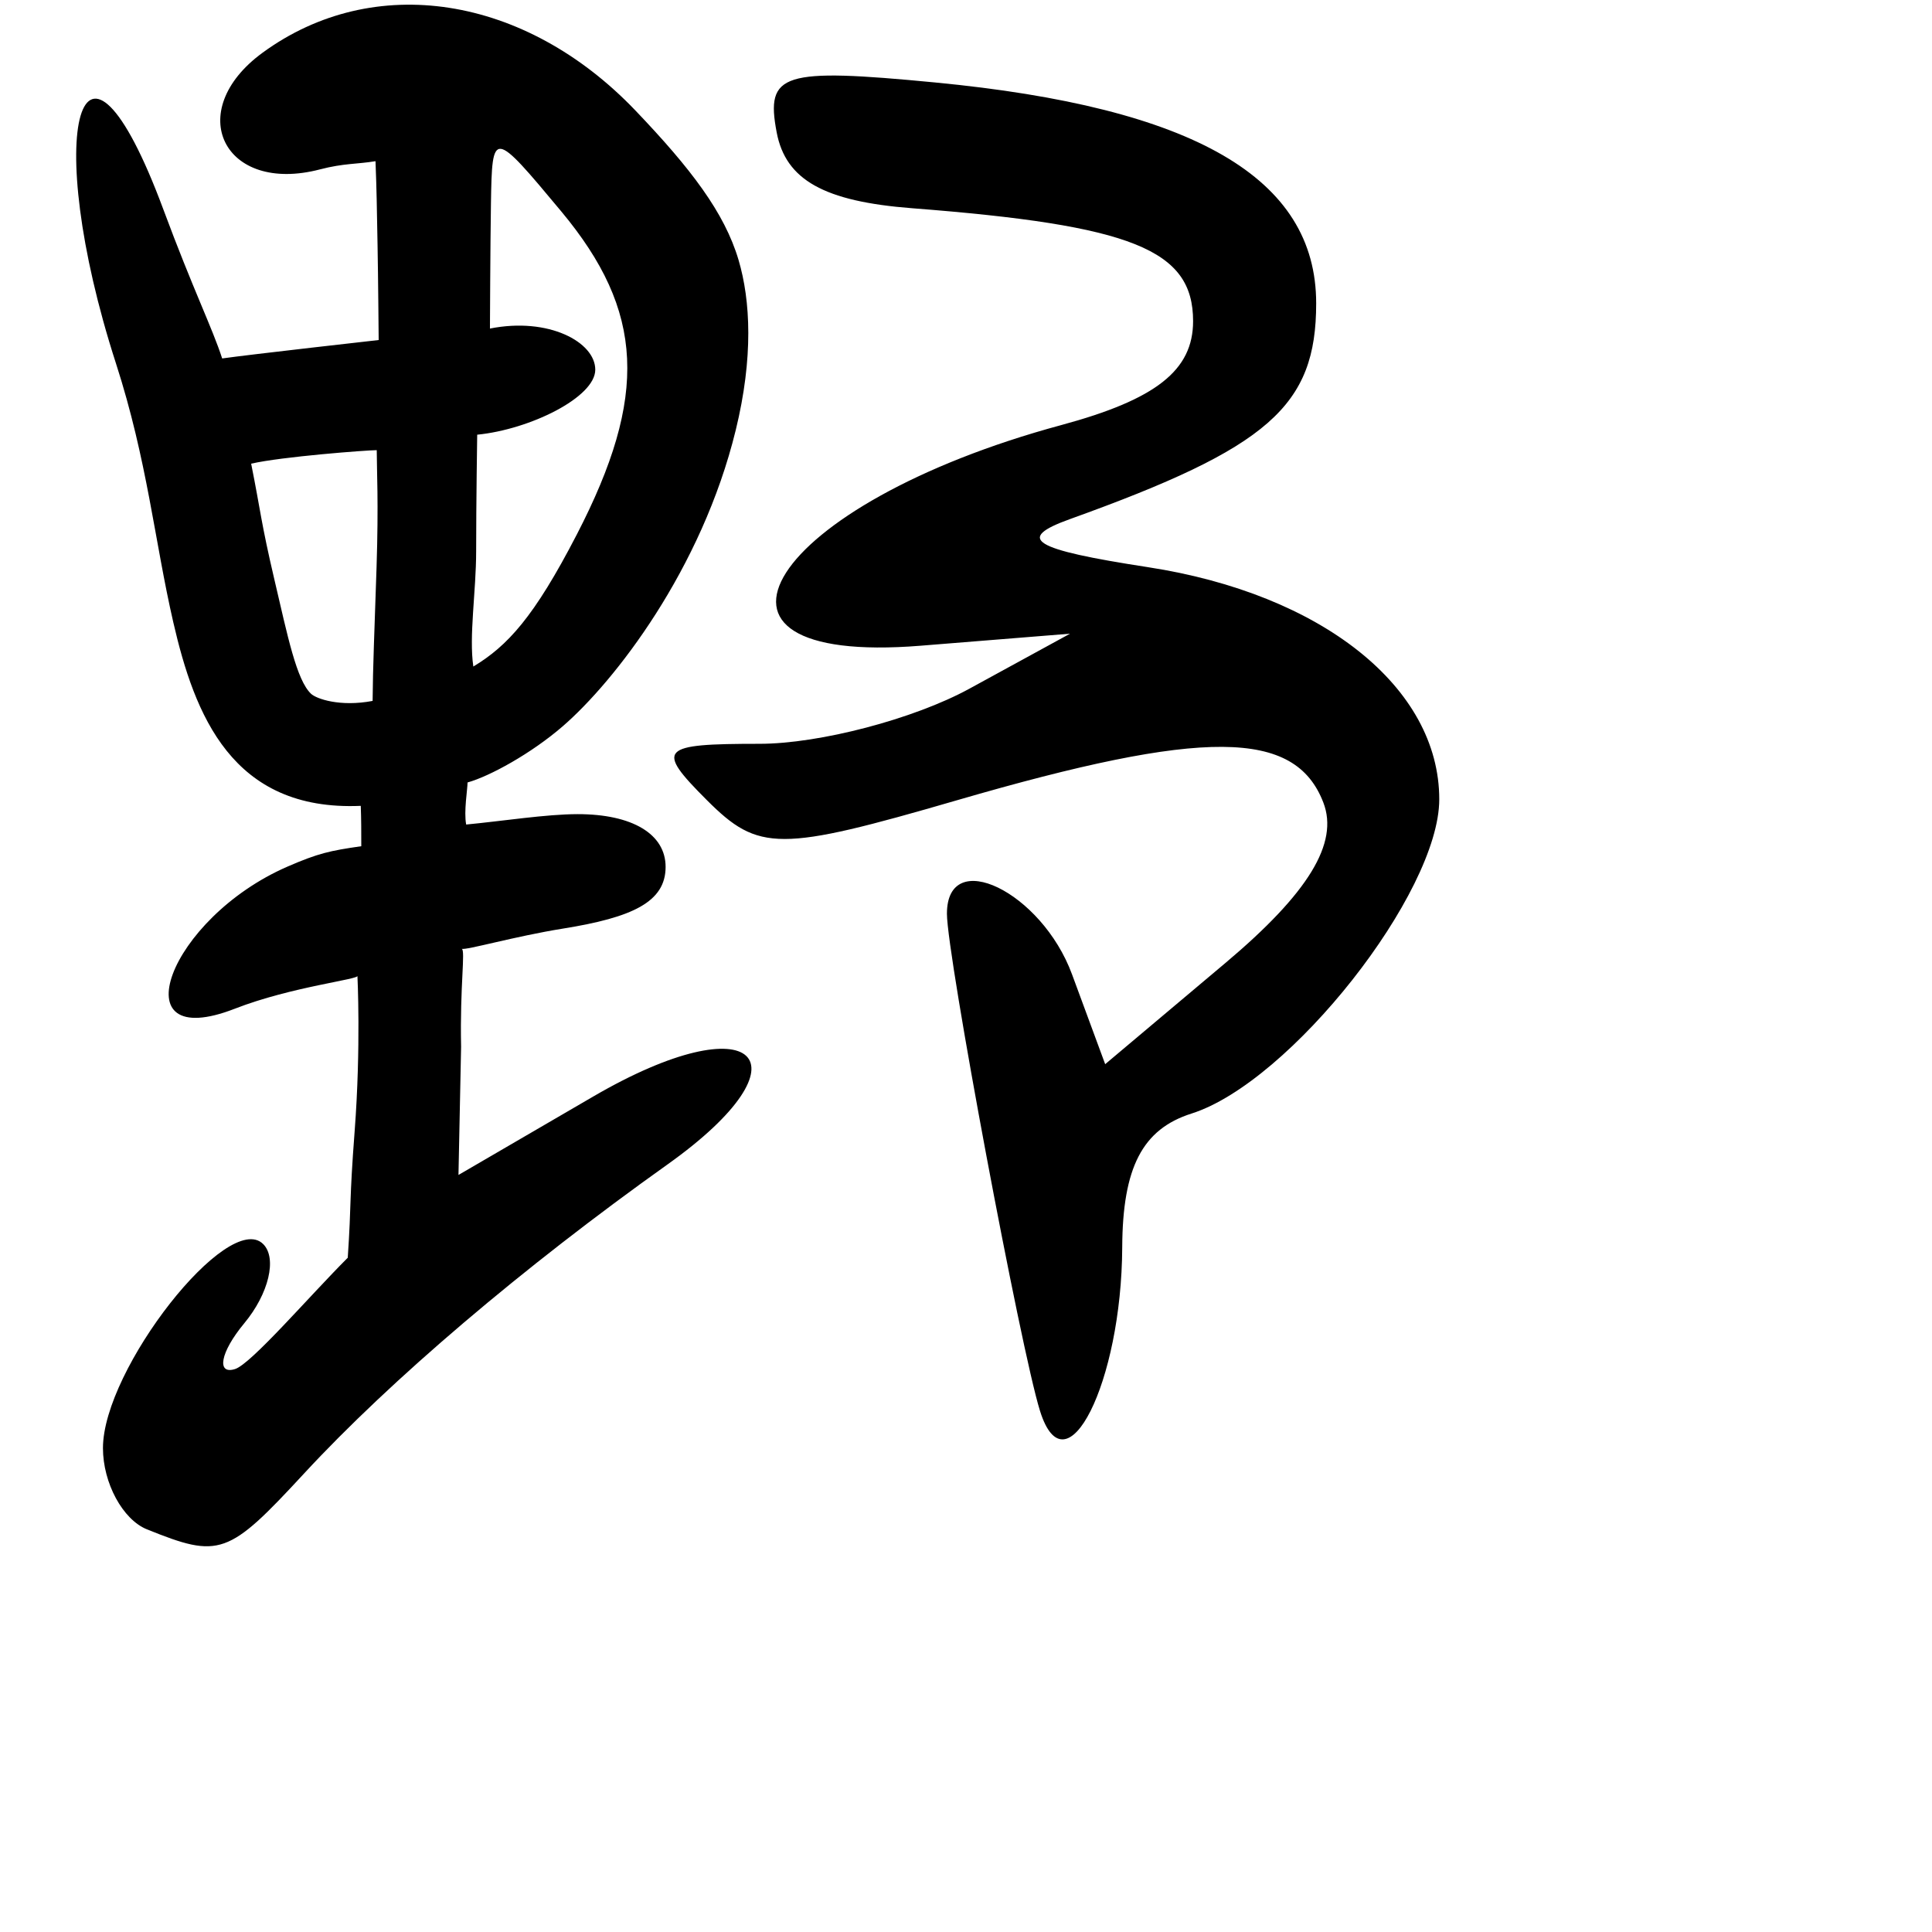 <?xml version="1.0" encoding="UTF-8" standalone="no"?>
<!-- Created with Inkscape (http://www.inkscape.org/) -->

<svg
   xmlns:dc="http://purl.org/dc/elements/1.1/"
   xmlns:cc="http://creativecommons.org/ns#"
   xmlns:rdf="http://www.w3.org/1999/02/22-rdf-syntax-ns#"
   xmlns:svg="http://www.w3.org/2000/svg"
   xmlns="http://www.w3.org/2000/svg"
   xmlns:sodipodi="http://sodipodi.sourceforge.net/DTD/sodipodi-0.dtd"
   xmlns:inkscape="http://www.inkscape.org/namespaces/inkscape"
   width="1000"
   height="1000"
   viewBox="0 0 1000 1000"
   version="1.1"
   id="svg756"
   inkscape:version="0.92.3 (2405546, 2018-03-11)"
   sodipodi:docname="u91ce.svg">
  <defs
     id="defs750" />
  <sodipodi:namedview
     id="base"
     pagecolor="#ffffff"
     bordercolor="#666666"
     borderopacity="1.0"
     inkscape:pageopacity="0.0"
     inkscape:pageshadow="2"
     inkscape:zoom="0.35"
     inkscape:cx="89.100048"
     inkscape:cy="687.30027"
     inkscape:document-units="px"
     inkscape:current-layer="layer1"
     showgrid="true"
     units="px"
     inkscape:window-width="1118"
     inkscape:window-height="864"
     inkscape:window-x="536"
     inkscape:window-y="127"
     inkscape:window-maximized="0"
     showguides="true"
     inkscape:guide-bbox="true">
    <inkscape:grid
       type="xygrid"
       id="grid758" />
    <sodipodi:guide
       position="240,200"
       orientation="0,1"
       id="guide8"
       inkscape:locked="false" />
  </sodipodi:namedview>
  <g
     inkscape:label="Layer 1"
     inkscape:groupmode="layer"
     id="layer1"
     transform="translate(0,-32.417)"
     style="display:inline">
    <path
       style="fill:#000000;stroke-width:18.202"
       d="m 76.04,823.997 c -12.514,-5.049 -22.752,-23.972 -22.752,-42.051 0,-40.9 64.914,-123.553 82.935,-105.6 7.294,7.266 2.901,25.696 -9.763,40.954 -12.681,15.28 -14.387,26.746 -4.822,23.743 C 130,738.417 160,703.417 180,683.417 c 2,-30 0.659,-27.253 3.584,-65.787 3.29,-43.34 1.416,-80.213 1.416,-80.213 1.617,1.893 -33.807,5.567 -63.456,17.106 -60.414,23.512 -34.326,-46.786 27.303,-73.572 15.868,-6.897 21.896,-8.198 38.153,-10.534 0,-7 0,-14 -0.265,-20.89 C 120,452.417 100.692,402.26 89.691,354.494 80,312.417 76.329,271.006 59.997,220.438 21.183,100.256 41.803,25.691 84.567,140.855 100,182.417 110,202.417 114.99,217.948 129.149,215.93 196,208.417 196,208.417 c 0,0 -0.268,-32.842 -0.577,-48.958 C 195,137.417 195,132.417 194.359,115.848 185,117.417 177.931,116.872 165.624,120.09 115.828,133.112 94.566,89.934 135.894,59.714 193.404,17.661 271.729,29.795 328.894,89.612 357.508,119.554 375,142.417 382.272,166.97 388.48,187.928 390,217.417 380.833,254.98 363.189,327.28 318.082,385.138 291.293,408.319 275,422.417 253.493,434.221 242,437.417 c 0,3.547 -2,15 -0.71,21.779 18.71,-1.779 41.561,-5.382 57.722,-5.382 28.314,0 45.504,10.314 45.504,27.303 0,18.202 -17.233,26.177 -53.177,31.946 C 266.429,517.059 241,524.417 238.998,523.496 241,524.417 238,542.417 238.662,574.281 l -1.357,66.29 69.817,-40.638 c 83.98,-48.882 114.21,-18.8 38.38,35.196 -74.845,53.295 -143.357,111.556 -188.112,159.967 -39.327,42.541 -43.697,44.093 -81.35,28.899 z M 194.902,326.105 C 196,292.417 195,275.417 195,265.417 c -5,0 -49.246,3.352 -65,7 5,25 5,30 12.045,60.081 6.882,29.385 11.44,51.889 18.938,59.01 2.766,2.627 15.017,6.909 31.879,3.701 0.138,-17.792 0.921,-34.792 2.039,-69.103 z m 103.642,-17.002 c 37.097,-71.738 34.991,-115.616 -8.028,-167.254 -35.403,-42.496 -35.805,-42.54 -36.404,-3.964 -0.333,21.454 -0.516,64.595 -0.516,64.595 30.403,-6.064 54.516,7.032 54.516,21.292 0,14.26 -33.739,30.935 -61.112,33.644 0,0 -0.544,34.981 -0.544,60.323 0,20.822 -3.792,43.991 -1.456,59.677 17.664,-10.686 31.328,-25.351 53.544,-68.313 z m 239.771,453.631 c -10.045,-32.122 -48.185,-235.822 -48.185,-257.351 0,-35.126 48.959,-11.425 64.743,31.342 l 17.165,46.508 62.315,-52.452 c 42.875,-36.09 58.668,-61.954 50.626,-82.912 -14.63,-38.126 -61.672,-38.444 -189.518,-1.278 -92.101,26.775 -102.789,26.775 -129.564,0 -26.775,-26.775 -24.527,-29.182 27.243,-29.182 31.034,0 79.886,-12.824 108.561,-28.497 l 52.136,-28.497 -77.358,6.226 c -131.718,10.6 -78.174,-73.386 72.807,-114.201 49.114,-13.277 68.257,-28.367 68.257,-53.807 0,-37.001 -31.414,-49.621 -145.465,-58.438 -45.539,-3.521 -65.404,-14.649 -70.071,-39.257 -5.828,-30.73 2.792,-33.449 81.929,-25.845 134.279,12.903 197.314,49.43 197.314,114.341 0,53.19 -24.49,74.651 -127.413,111.653 -28.449,10.228 -19.644,15.666 40.299,24.887 90.109,13.862 150.82,62.232 150.82,120.162 0,48.528 -77.193,146.453 -128.212,162.645 -25.42,8.068 -35.684,27.87 -35.883,69.23 -0.337,70.1 -29.165,127.506 -42.545,84.722 z"
       id="path825"
       inkscape:connector-curvature="0"
       sodipodi:nodetypes="sscsscscssccsssccscssssssccssscccsssssccsscsssccscscsssscssscsscsssssssssssss" />
  </g>
</svg>
